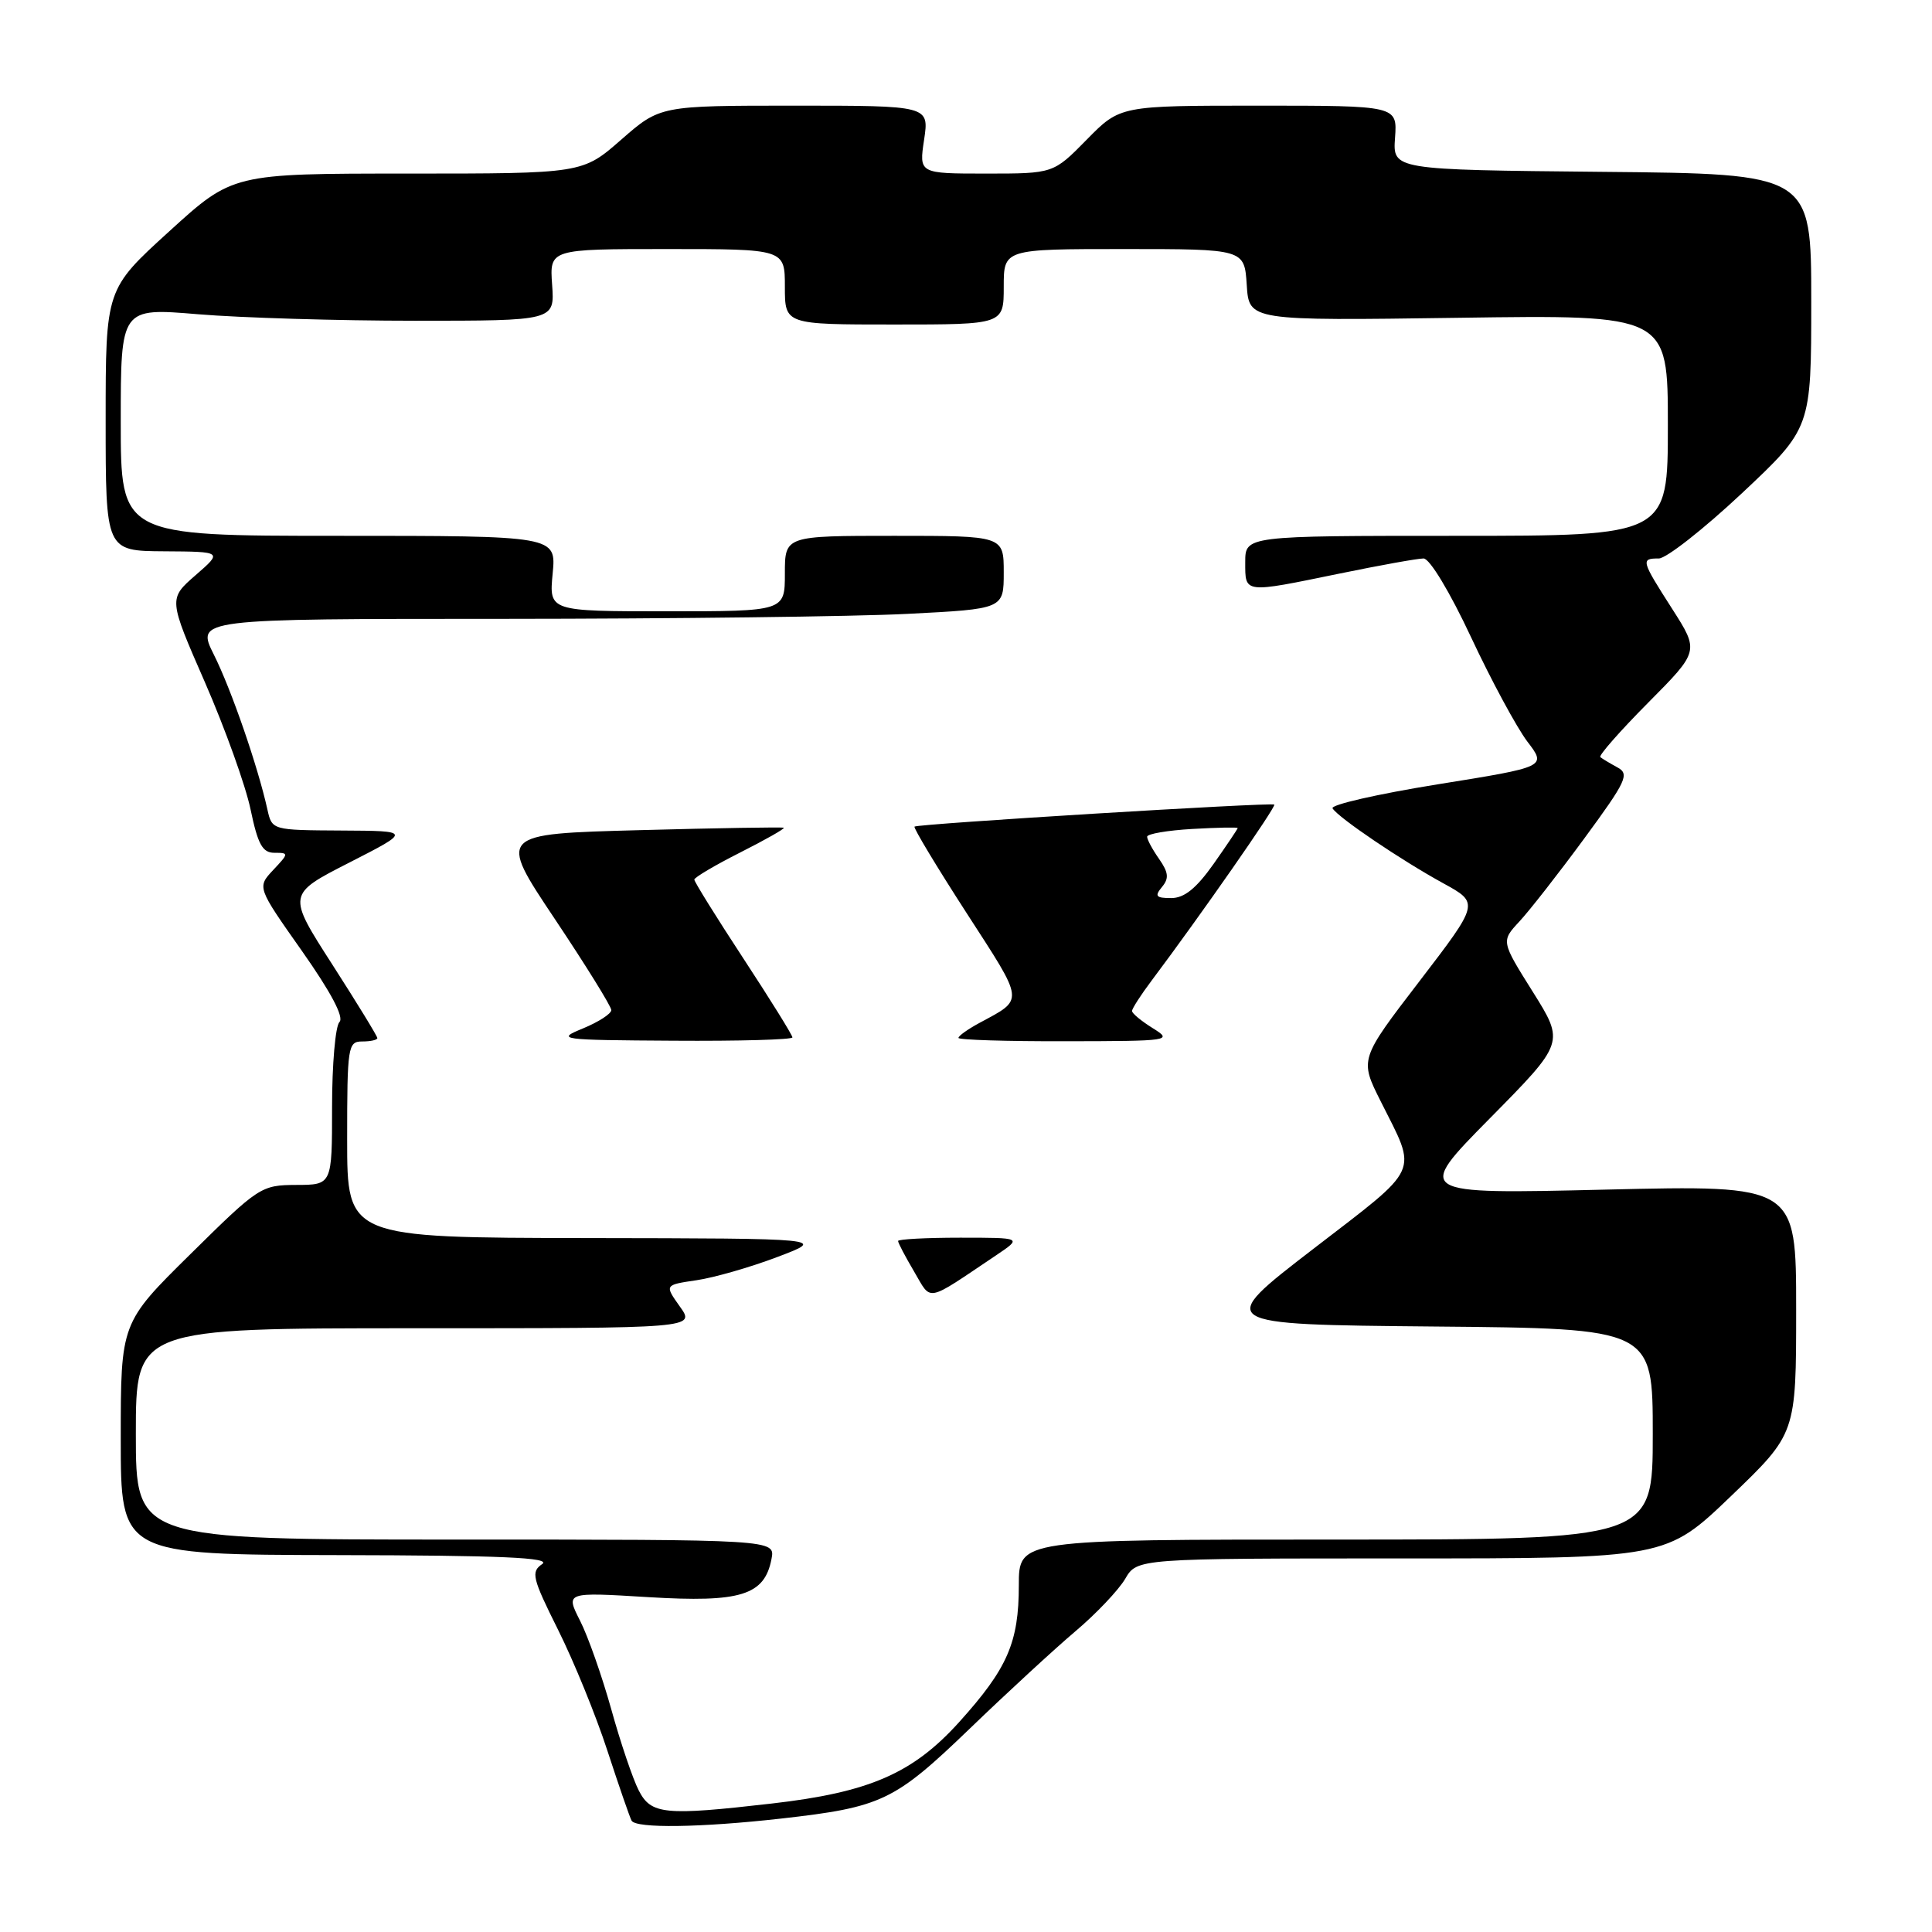 <?xml version="1.0" encoding="UTF-8" standalone="no"?>
<!DOCTYPE svg PUBLIC "-//W3C//DTD SVG 1.1//EN" "http://www.w3.org/Graphics/SVG/1.1/DTD/svg11.dtd" >
<svg xmlns="http://www.w3.org/2000/svg" xmlns:xlink="http://www.w3.org/1999/xlink" version="1.1" viewBox="0 0 256 256">
 <g >
 <path fill="currentColor"
d=" M 103.50 240.97 C 116.85 239.46 118.50 238.67 128.50 229.05 C 133.45 224.28 139.75 218.48 142.50 216.15 C 145.25 213.83 148.21 210.70 149.09 209.21 C 150.67 206.50 150.67 206.50 185.72 206.50 C 220.76 206.50 220.76 206.50 229.38 198.23 C 238.00 189.95 238.00 189.95 238.00 173.49 C 238.00 157.03 238.00 157.03 212.75 157.63 C 187.50 158.23 187.50 158.23 197.41 148.19 C 207.32 138.15 207.32 138.15 203.11 131.43 C 198.90 124.72 198.90 124.72 201.32 122.11 C 202.66 120.67 206.54 115.71 209.94 111.08 C 215.53 103.47 215.95 102.56 214.31 101.68 C 213.32 101.14 212.30 100.53 212.05 100.32 C 211.81 100.11 214.66 96.87 218.38 93.12 C 225.16 86.29 225.16 86.29 221.58 80.69 C 217.45 74.24 217.39 74.00 219.80 74.00 C 220.79 74.00 225.74 70.11 230.80 65.37 C 240.00 56.73 240.00 56.73 240.00 39.88 C 240.00 23.03 240.00 23.03 212.27 22.77 C 184.54 22.50 184.54 22.50 184.85 18.25 C 185.15 14.00 185.15 14.00 166.78 14.00 C 148.42 14.00 148.42 14.00 144.00 18.50 C 139.58 23.00 139.58 23.00 130.68 23.00 C 121.77 23.00 121.77 23.00 122.45 18.50 C 123.12 14.00 123.12 14.00 105.29 14.00 C 87.47 14.00 87.47 14.00 82.32 18.50 C 77.18 23.00 77.18 23.00 54.01 23.00 C 30.83 23.00 30.83 23.00 22.42 30.66 C 14.00 38.32 14.00 38.32 14.00 55.66 C 14.00 73.00 14.00 73.00 21.75 73.05 C 29.50 73.10 29.50 73.10 25.91 76.22 C 22.32 79.35 22.32 79.35 27.16 90.42 C 29.82 96.52 32.54 104.09 33.20 107.25 C 34.17 111.90 34.78 113.00 36.37 113.00 C 38.29 113.00 38.28 113.07 36.20 115.28 C 34.06 117.57 34.06 117.57 40.01 126.01 C 43.87 131.50 45.61 134.79 44.98 135.42 C 44.44 135.96 44.00 141.04 44.00 146.70 C 44.00 157.00 44.00 157.00 39.25 157.01 C 34.61 157.03 34.28 157.24 25.25 166.16 C 16.00 175.28 16.00 175.28 16.00 190.64 C 16.00 206.00 16.00 206.00 44.75 206.06 C 66.49 206.10 73.09 206.39 71.84 207.25 C 70.33 208.28 70.52 209.09 73.94 215.94 C 76.02 220.10 78.97 227.32 80.49 232.00 C 82.02 236.68 83.46 240.84 83.69 241.25 C 84.28 242.29 92.83 242.17 103.50 240.97 Z  M 84.64 237.25 C 83.86 235.74 82.22 230.90 81.00 226.50 C 79.77 222.10 77.91 216.80 76.85 214.73 C 74.94 210.96 74.94 210.96 85.92 211.63 C 98.16 212.37 101.31 211.39 102.23 206.56 C 102.72 204.00 102.72 204.00 60.36 204.00 C 18.00 204.00 18.00 204.00 18.00 190.00 C 18.00 176.00 18.00 176.00 55.07 176.00 C 92.14 176.00 92.14 176.00 90.09 173.13 C 88.05 170.26 88.05 170.26 92.28 169.64 C 94.60 169.30 99.42 167.92 103.00 166.56 C 109.50 164.10 109.50 164.10 77.75 164.05 C 46.00 164.00 46.00 164.00 46.00 151.00 C 46.00 138.67 46.10 138.00 48.00 138.00 C 49.10 138.00 50.00 137.80 50.00 137.55 C 50.00 137.30 47.31 132.91 44.03 127.80 C 38.05 118.50 38.05 118.50 46.28 114.30 C 54.50 110.10 54.50 110.10 45.27 110.05 C 36.04 110.00 36.04 110.00 35.43 107.25 C 34.17 101.56 30.64 91.33 28.34 86.75 C 25.97 82.00 25.97 82.00 66.73 82.00 C 89.15 81.99 113.24 81.70 120.25 81.34 C 133.00 80.69 133.00 80.69 133.00 75.85 C 133.00 71.00 133.00 71.00 118.50 71.00 C 104.00 71.00 104.00 71.00 104.00 76.00 C 104.00 81.00 104.00 81.00 88.37 81.00 C 72.75 81.00 72.75 81.00 73.23 76.00 C 73.71 71.00 73.71 71.00 44.85 71.00 C 16.00 71.00 16.00 71.00 16.00 55.89 C 16.00 40.78 16.00 40.78 26.25 41.64 C 31.89 42.11 44.83 42.50 55.00 42.50 C 73.50 42.50 73.50 42.50 73.16 37.75 C 72.82 33.00 72.82 33.00 88.41 33.00 C 104.00 33.00 104.00 33.00 104.00 38.00 C 104.00 43.00 104.00 43.00 118.50 43.00 C 133.00 43.00 133.00 43.00 133.00 38.00 C 133.00 33.00 133.00 33.00 148.95 33.00 C 164.89 33.00 164.89 33.00 165.20 37.75 C 165.50 42.50 165.50 42.50 193.25 42.11 C 221.00 41.71 221.00 41.71 221.00 56.36 C 221.00 71.00 221.00 71.00 193.00 71.00 C 165.00 71.00 165.00 71.00 165.00 74.50 C 165.00 78.66 164.72 78.63 177.50 76.00 C 182.85 74.90 187.85 74.00 188.63 74.00 C 189.44 74.00 192.12 78.44 194.93 84.45 C 197.62 90.20 200.98 96.41 202.38 98.26 C 204.94 101.61 204.94 101.61 190.49 103.93 C 182.54 105.21 176.28 106.64 176.57 107.11 C 177.33 108.35 185.69 114.00 191.26 117.05 C 196.02 119.66 196.02 119.66 188.09 130.01 C 180.15 140.36 180.15 140.36 182.95 145.93 C 187.84 155.69 188.44 154.38 174.00 165.50 C 161.01 175.50 161.01 175.50 190.01 175.77 C 219.00 176.03 219.00 176.03 219.00 190.02 C 219.00 204.00 219.00 204.00 177.00 204.00 C 135.00 204.00 135.00 204.00 135.00 210.03 C 135.00 217.65 133.50 221.08 127.09 228.19 C 120.94 235.00 115.18 237.50 102.24 238.98 C 88.06 240.61 86.27 240.43 84.64 237.25 Z  M 131.98 166.34 C 135.46 164.00 135.46 164.00 127.23 164.00 C 122.70 164.00 119.00 164.20 119.00 164.44 C 119.00 164.69 119.95 166.50 121.12 168.48 C 123.49 172.50 122.52 172.69 131.98 166.34 Z  M 105.00 137.46 C 105.00 137.16 102.08 132.46 98.50 127.00 C 94.92 121.54 92.00 116.84 92.00 116.55 C 92.00 116.27 94.75 114.64 98.10 112.95 C 101.46 111.25 104.04 109.79 103.85 109.68 C 103.66 109.58 95.06 109.72 84.74 110.00 C 65.99 110.50 65.99 110.50 73.49 121.73 C 77.62 127.91 81.00 133.36 81.00 133.84 C 81.00 134.33 79.31 135.42 77.25 136.27 C 73.64 137.75 74.07 137.81 89.25 137.90 C 97.91 137.96 105.00 137.76 105.00 137.46 Z  M 152.75 136.24 C 151.24 135.30 150.00 134.28 150.00 133.96 C 150.00 133.65 151.16 131.84 152.59 129.94 C 159.04 121.35 169.16 106.83 168.85 106.61 C 168.40 106.30 121.60 109.16 121.18 109.53 C 121.00 109.68 124.11 114.84 128.09 121.00 C 135.83 132.98 135.76 132.31 129.75 135.56 C 128.24 136.38 127.00 137.26 127.00 137.53 C 127.00 137.79 133.41 137.99 141.25 137.97 C 155.09 137.95 155.42 137.90 152.75 136.24 Z  M 153.96 117.54 C 154.92 116.39 154.84 115.62 153.59 113.82 C 152.71 112.57 152.00 111.25 152.00 110.87 C 152.00 110.49 154.70 110.03 158.00 109.84 C 161.30 109.65 164.00 109.60 164.00 109.72 C 164.00 109.84 162.56 111.98 160.81 114.47 C 158.51 117.72 156.93 119.00 155.19 119.00 C 153.17 119.00 152.96 118.75 153.96 117.54 Z "/>
</g>
</svg>